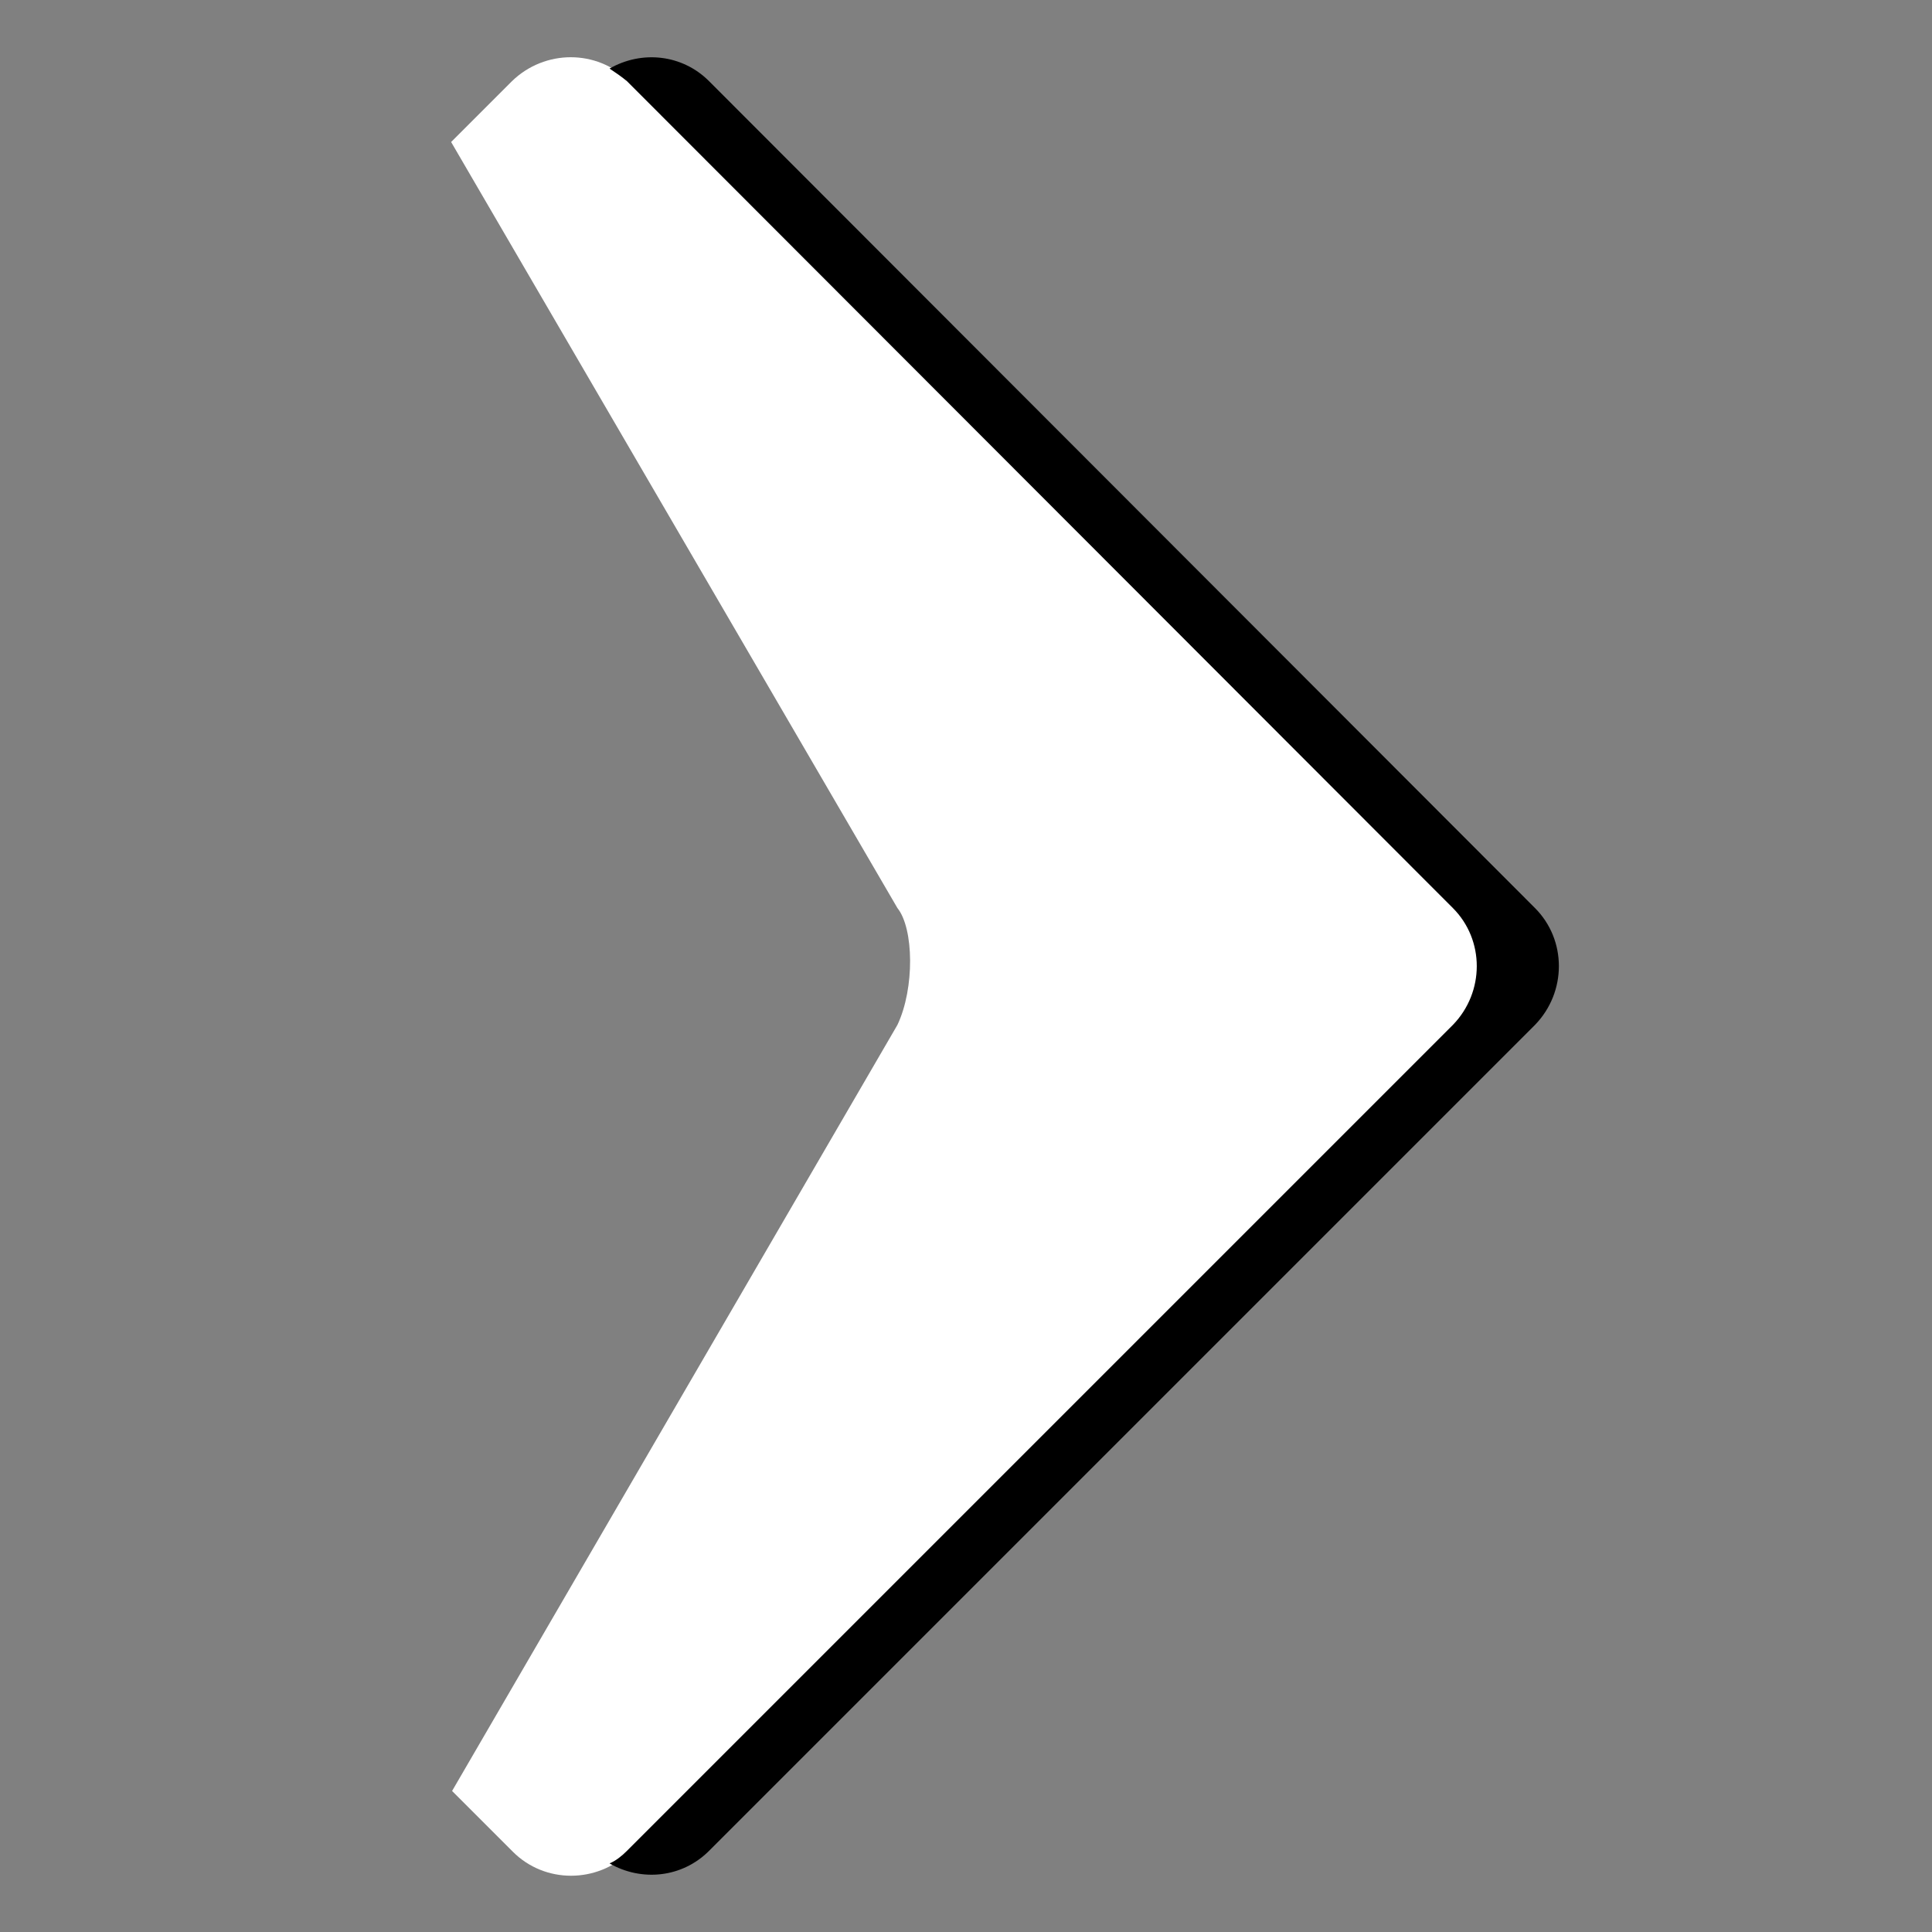<?xml version="1.0" encoding="utf-8"?>
<!-- Generator: Adobe Illustrator 25.1.0, SVG Export Plug-In . SVG Version: 6.00 Build 0)  -->
<svg version="1.1" id="Layer_1" xmlns="http://www.w3.org/2000/svg" xmlns:xlink="http://www.w3.org/1999/xlink" x="0px" y="0px"
	 viewBox="0 0 200 200" style="enable-background:new 0 0 200 200;" xml:space="preserve">
<rect x="0" y="0" width="200" height="200" fill="#808080" stroke="none"/>
<style type="text/css">
	.st0{fill:#FFFFFF;}
</style>
<path class="st0" d="M150.7,94L65.1,8.4c-3.3-3.3-8.7-3.3-12.1,0l-6.3,6.3L92.9,94c1.7,2.1,1.8,8.3,0,12.1l-46.1,79.3l6.3,6.3
	c3.3,3.3,8.7,3.3,12.1,0l85.5-85.5C154,102.7,154,97.3,150.7,94z"/>
<path d="M158.9,94L73.4,8.4c-2.8-2.8-7-3.2-10.3-1.3c0.6,0.4,1.2,0.8,1.8,1.3L150.4,94c3.3,3.3,3.3,8.7,0,12.1l-85.5,85.5
	c-0.5,0.5-1.1,1-1.8,1.3c3.3,1.9,7.5,1.5,10.3-1.3l85.5-85.5C162.2,102.7,162.2,97.3,158.9,94z"/>
<path class="st0" d="M370.7,106.2l85.5,85.5c3.3,3.3,8.7,3.3,12.1,0l6.3-6.3l-79.3-79.3c-3.3-3.3-3.3-8.7,0-12.1l79.3-79.3l-6.3-6.3
	c-3.3-3.3-8.7-3.3-12.1,0l-85.5,85.5C367.4,97.5,367.4,102.9,370.7,106.2z"/>
</svg>

